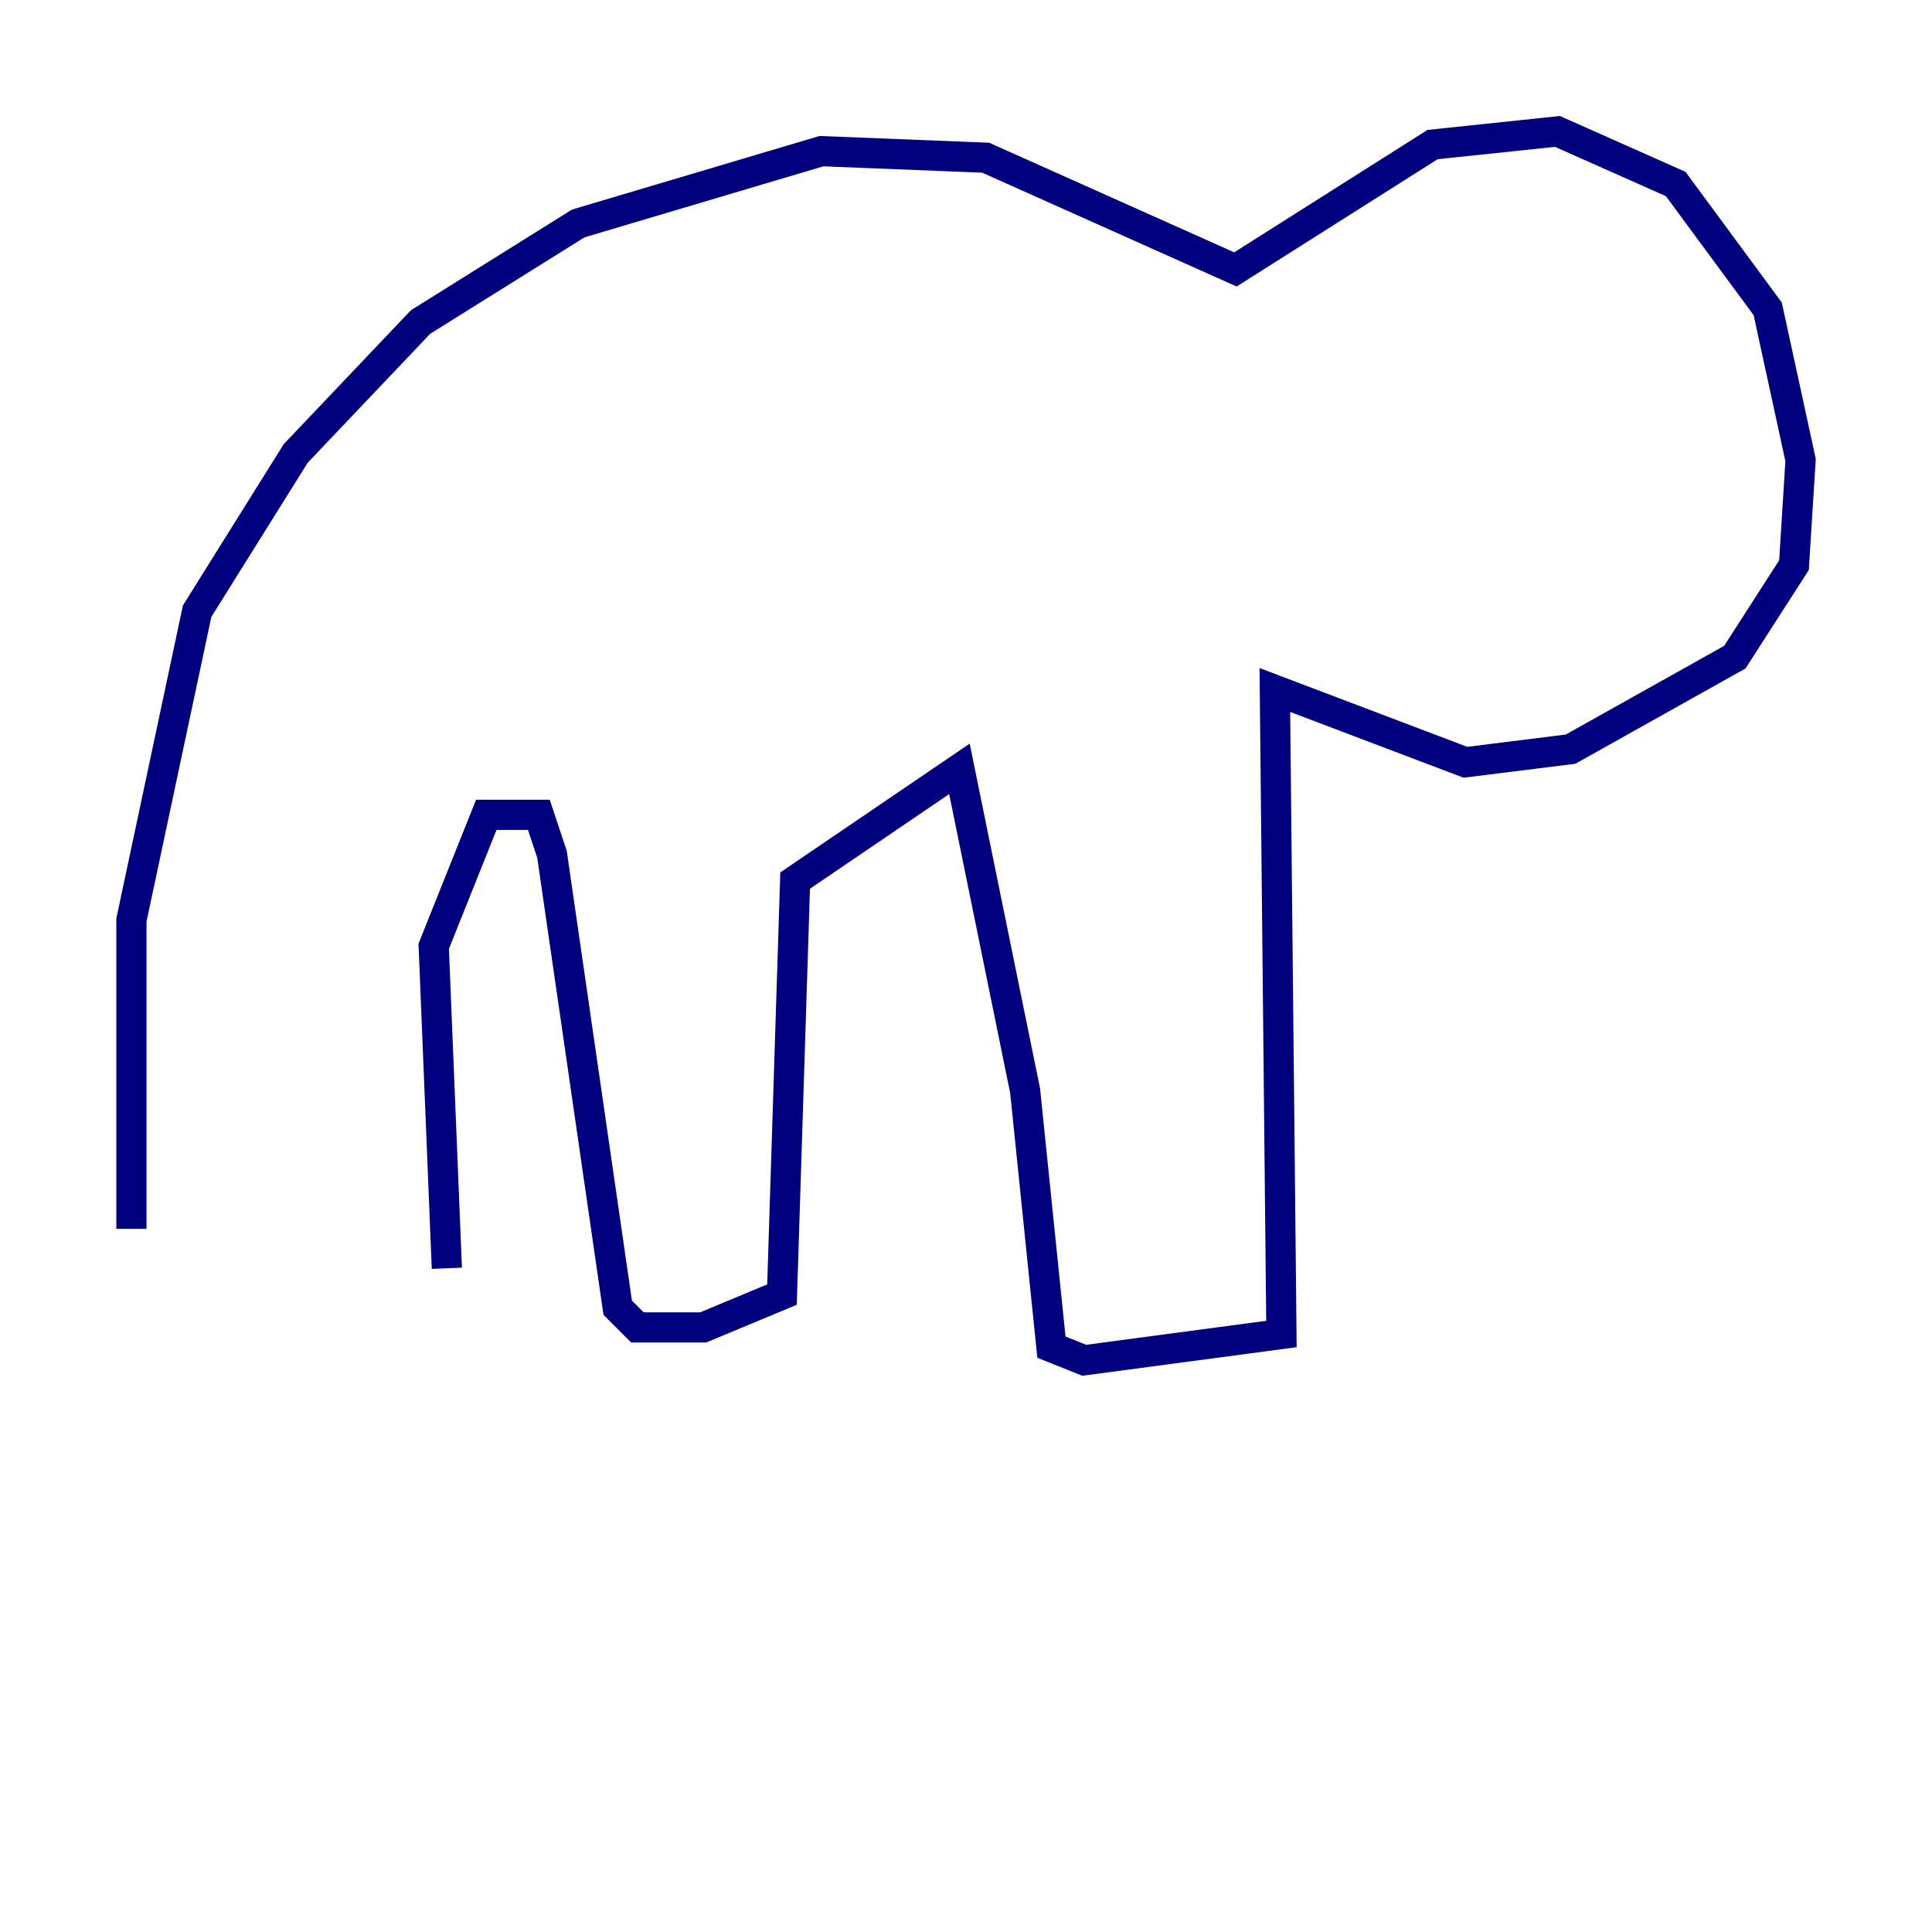 <?xml version="1.0" encoding="utf-8" ?>
<svg baseProfile="tiny" height="128" version="1.2" viewBox="0,0,128,128" width="128" xmlns="http://www.w3.org/2000/svg" xmlns:ev="http://www.w3.org/2001/xml-events" xmlns:xlink="http://www.w3.org/1999/xlink"><defs /><polyline fill="none" points="8.707,81.415 8.707,60.952 13.061,40.49 19.592,30.041 27.864,21.333 38.313,14.803 54.422,10.014 65.306,10.449 81.85,17.85 94.912,9.578 103.184,8.707 111.02,12.191 117.116,20.463 119.293,30.476 118.857,37.442 114.939,43.537 104.054,49.633 97.088,50.503 84.463,45.714 84.898,88.381 71.837,90.122 69.66,89.252 67.918,72.272 63.565,50.939 52.68,58.34 51.809,85.769 46.585,87.946 42.231,87.946 40.925,86.639 36.571,56.599 35.701,53.986 32.218,53.986 28.735,62.694 29.605,84.027" stroke="#00007f" stroke-width="2" /></svg>